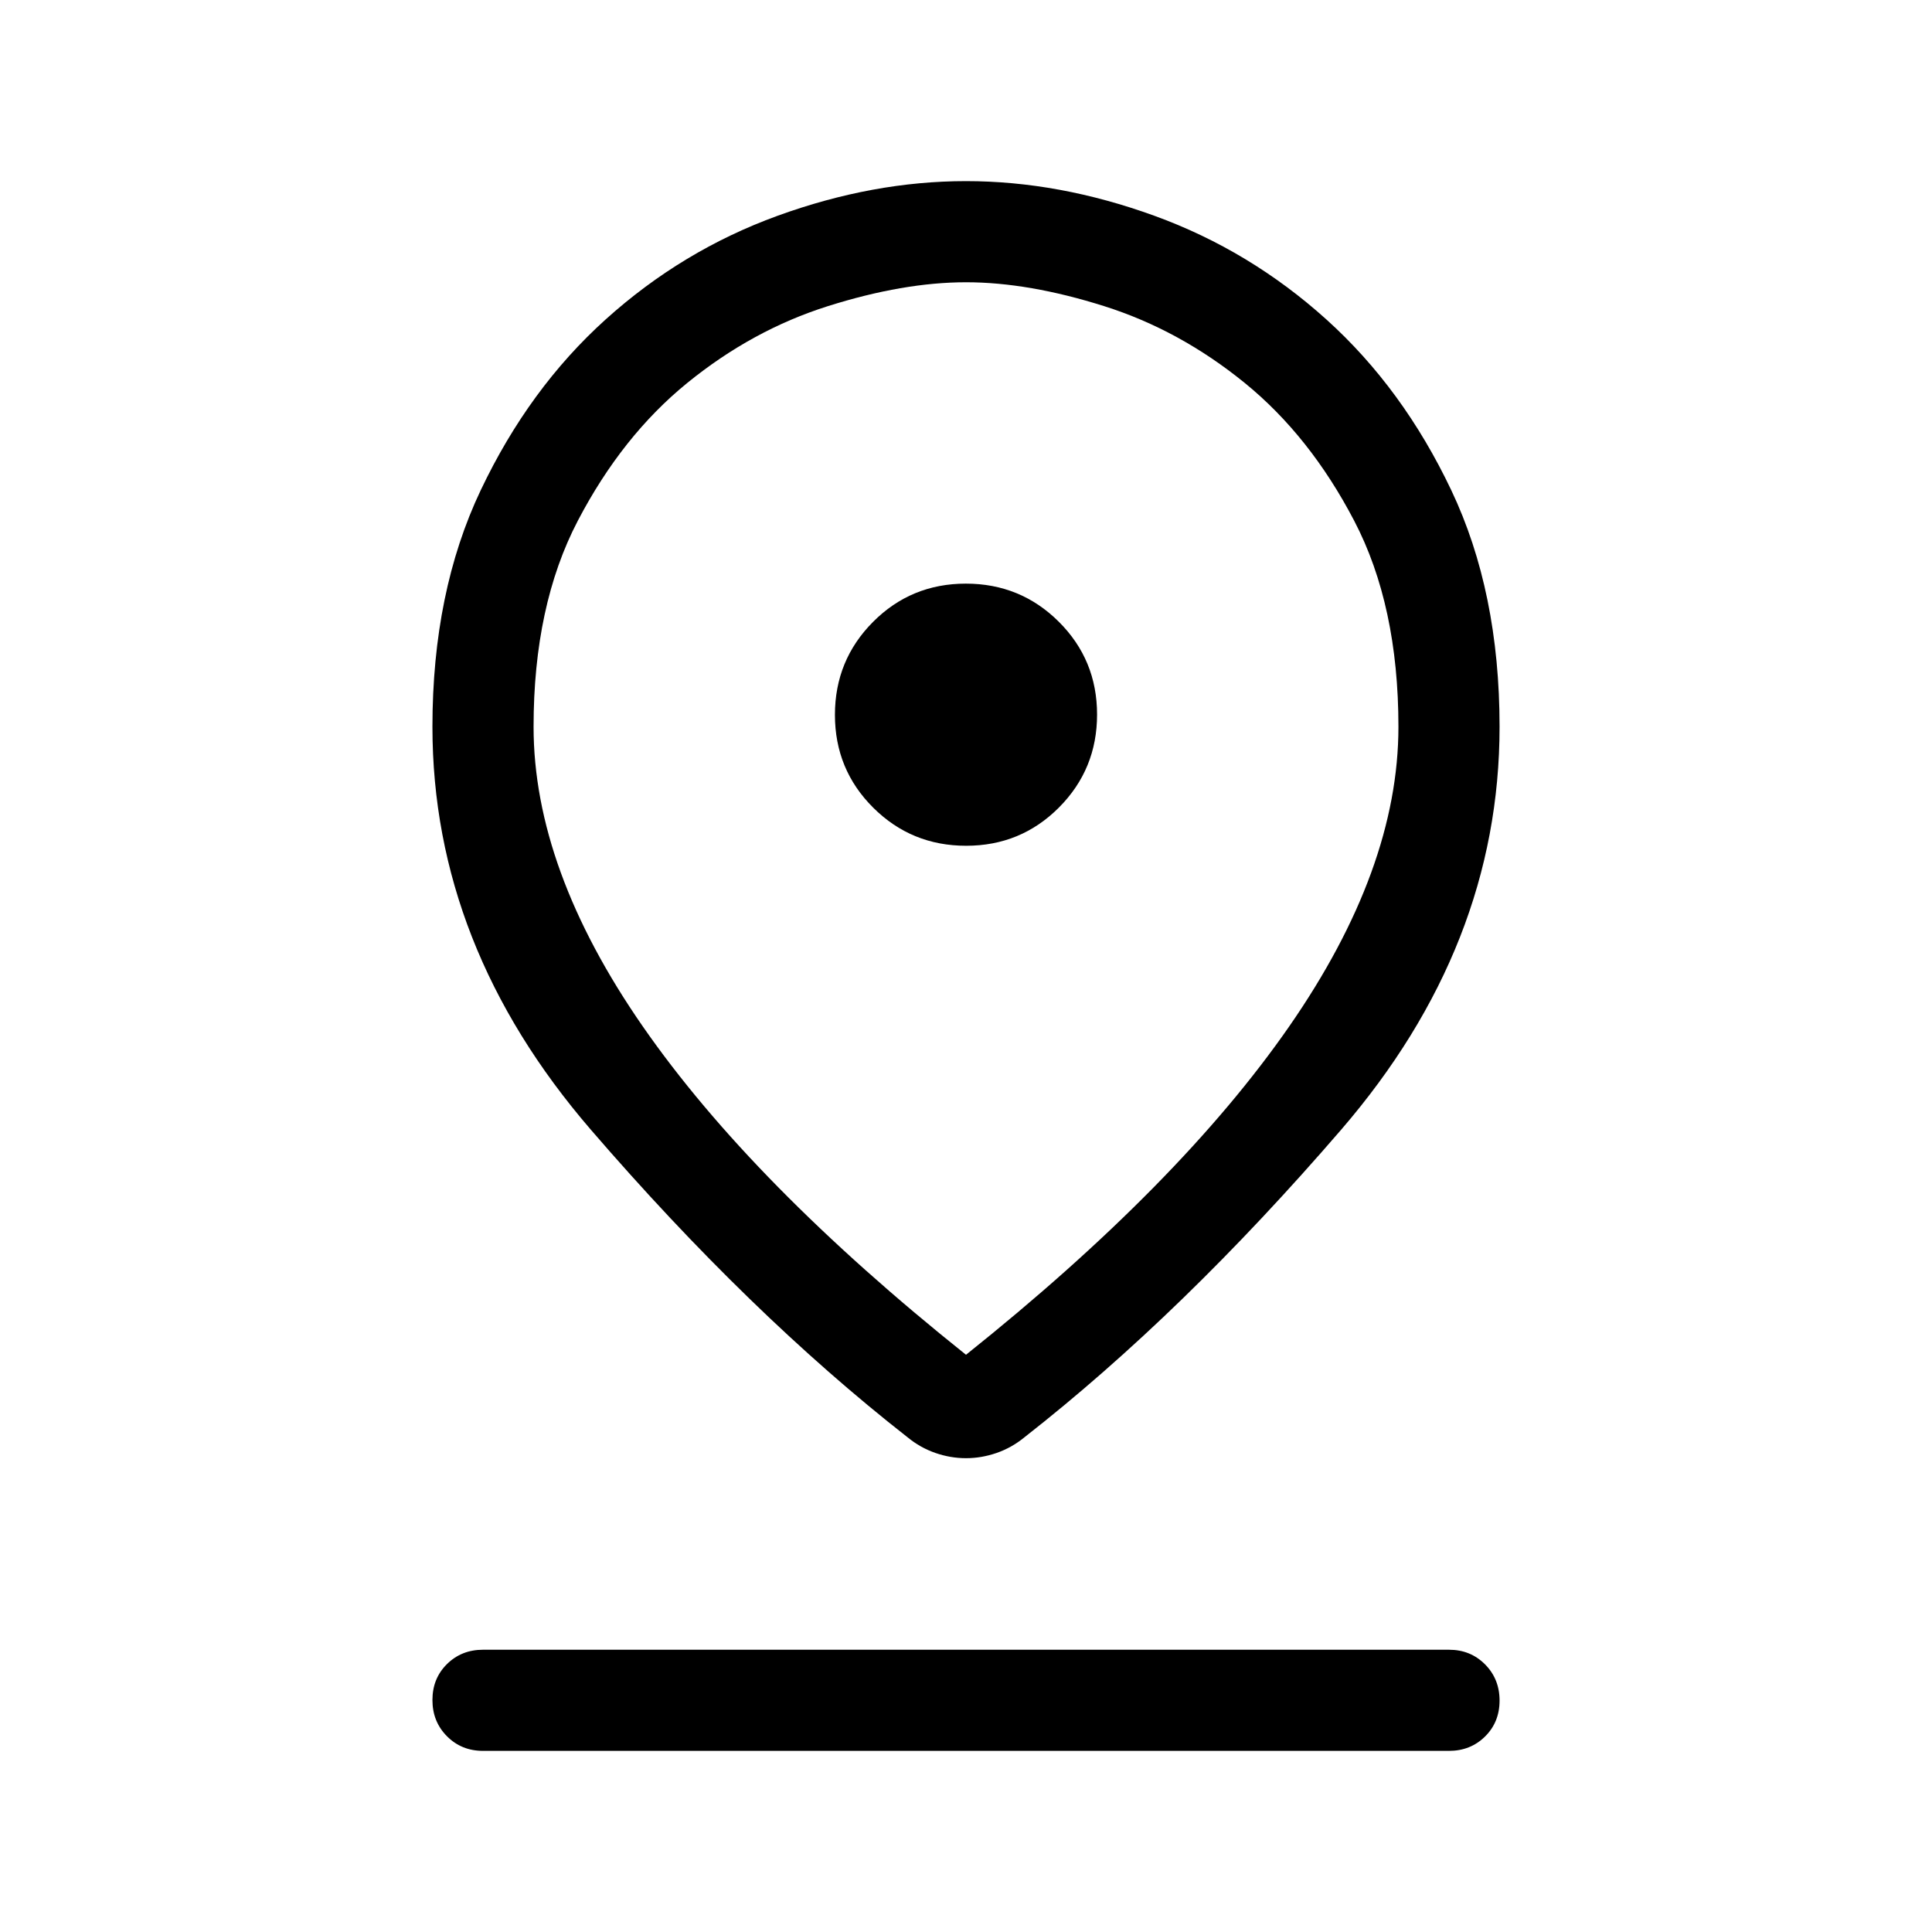 <svg xmlns="http://www.w3.org/2000/svg" height="40" viewBox="0 -960 960 960" width="40"><path d="M480-286.82q106.275-84.881 160.574-163.12 54.299-78.239 54.299-148.932 0-60.287-22.001-102.4-22-42.113-54.352-68.431-32.353-26.318-69.878-38.179-37.525-11.862-68.618-11.862-31.092 0-68.642 11.862-37.549 11.861-69.902 38.179-32.352 26.318-54.352 68.431-22.001 42.113-22.001 102.4 0 70.693 54.299 148.932Q373.725-371.701 480-286.82Zm0 51.383q-7.699 0-15.221-2.602-7.522-2.603-13.856-7.808-78.692-61.59-157.371-152.846-78.679-91.256-78.679-200.179 0-67.042 23.999-117.559 24-50.517 62.051-84.825 38.051-34.307 85.453-51.525 47.402-17.218 93.611-17.218 46.208 0 93.623 17.218 47.416 17.218 85.467 51.525 38.051 34.308 62.051 84.825 23.999 50.517 23.999 117.559 0 108.923-78.679 200.179T509.077-245.847q-6.334 5.205-13.856 7.808-7.522 2.602-15.221 2.602Zm.079-304.307q27.177 0 46.113-19.015 18.935-19.016 18.935-46.192 0-27.177-19.015-46.113-19.015-18.935-46.191-18.935-27.177 0-46.113 19.015-18.935 19.015-18.935 46.192 0 27.176 19.015 46.112 19.015 18.936 46.191 18.936ZM240-90.001q-10.679 0-17.903-7.263-7.224-7.263-7.224-17.999 0-10.737 7.224-17.865 7.224-7.128 17.903-7.128h480q10.679 0 17.903 7.263 7.224 7.263 7.224 18 0 10.736-7.224 17.864T720-90H240Zm240-508.871Z"/></svg>